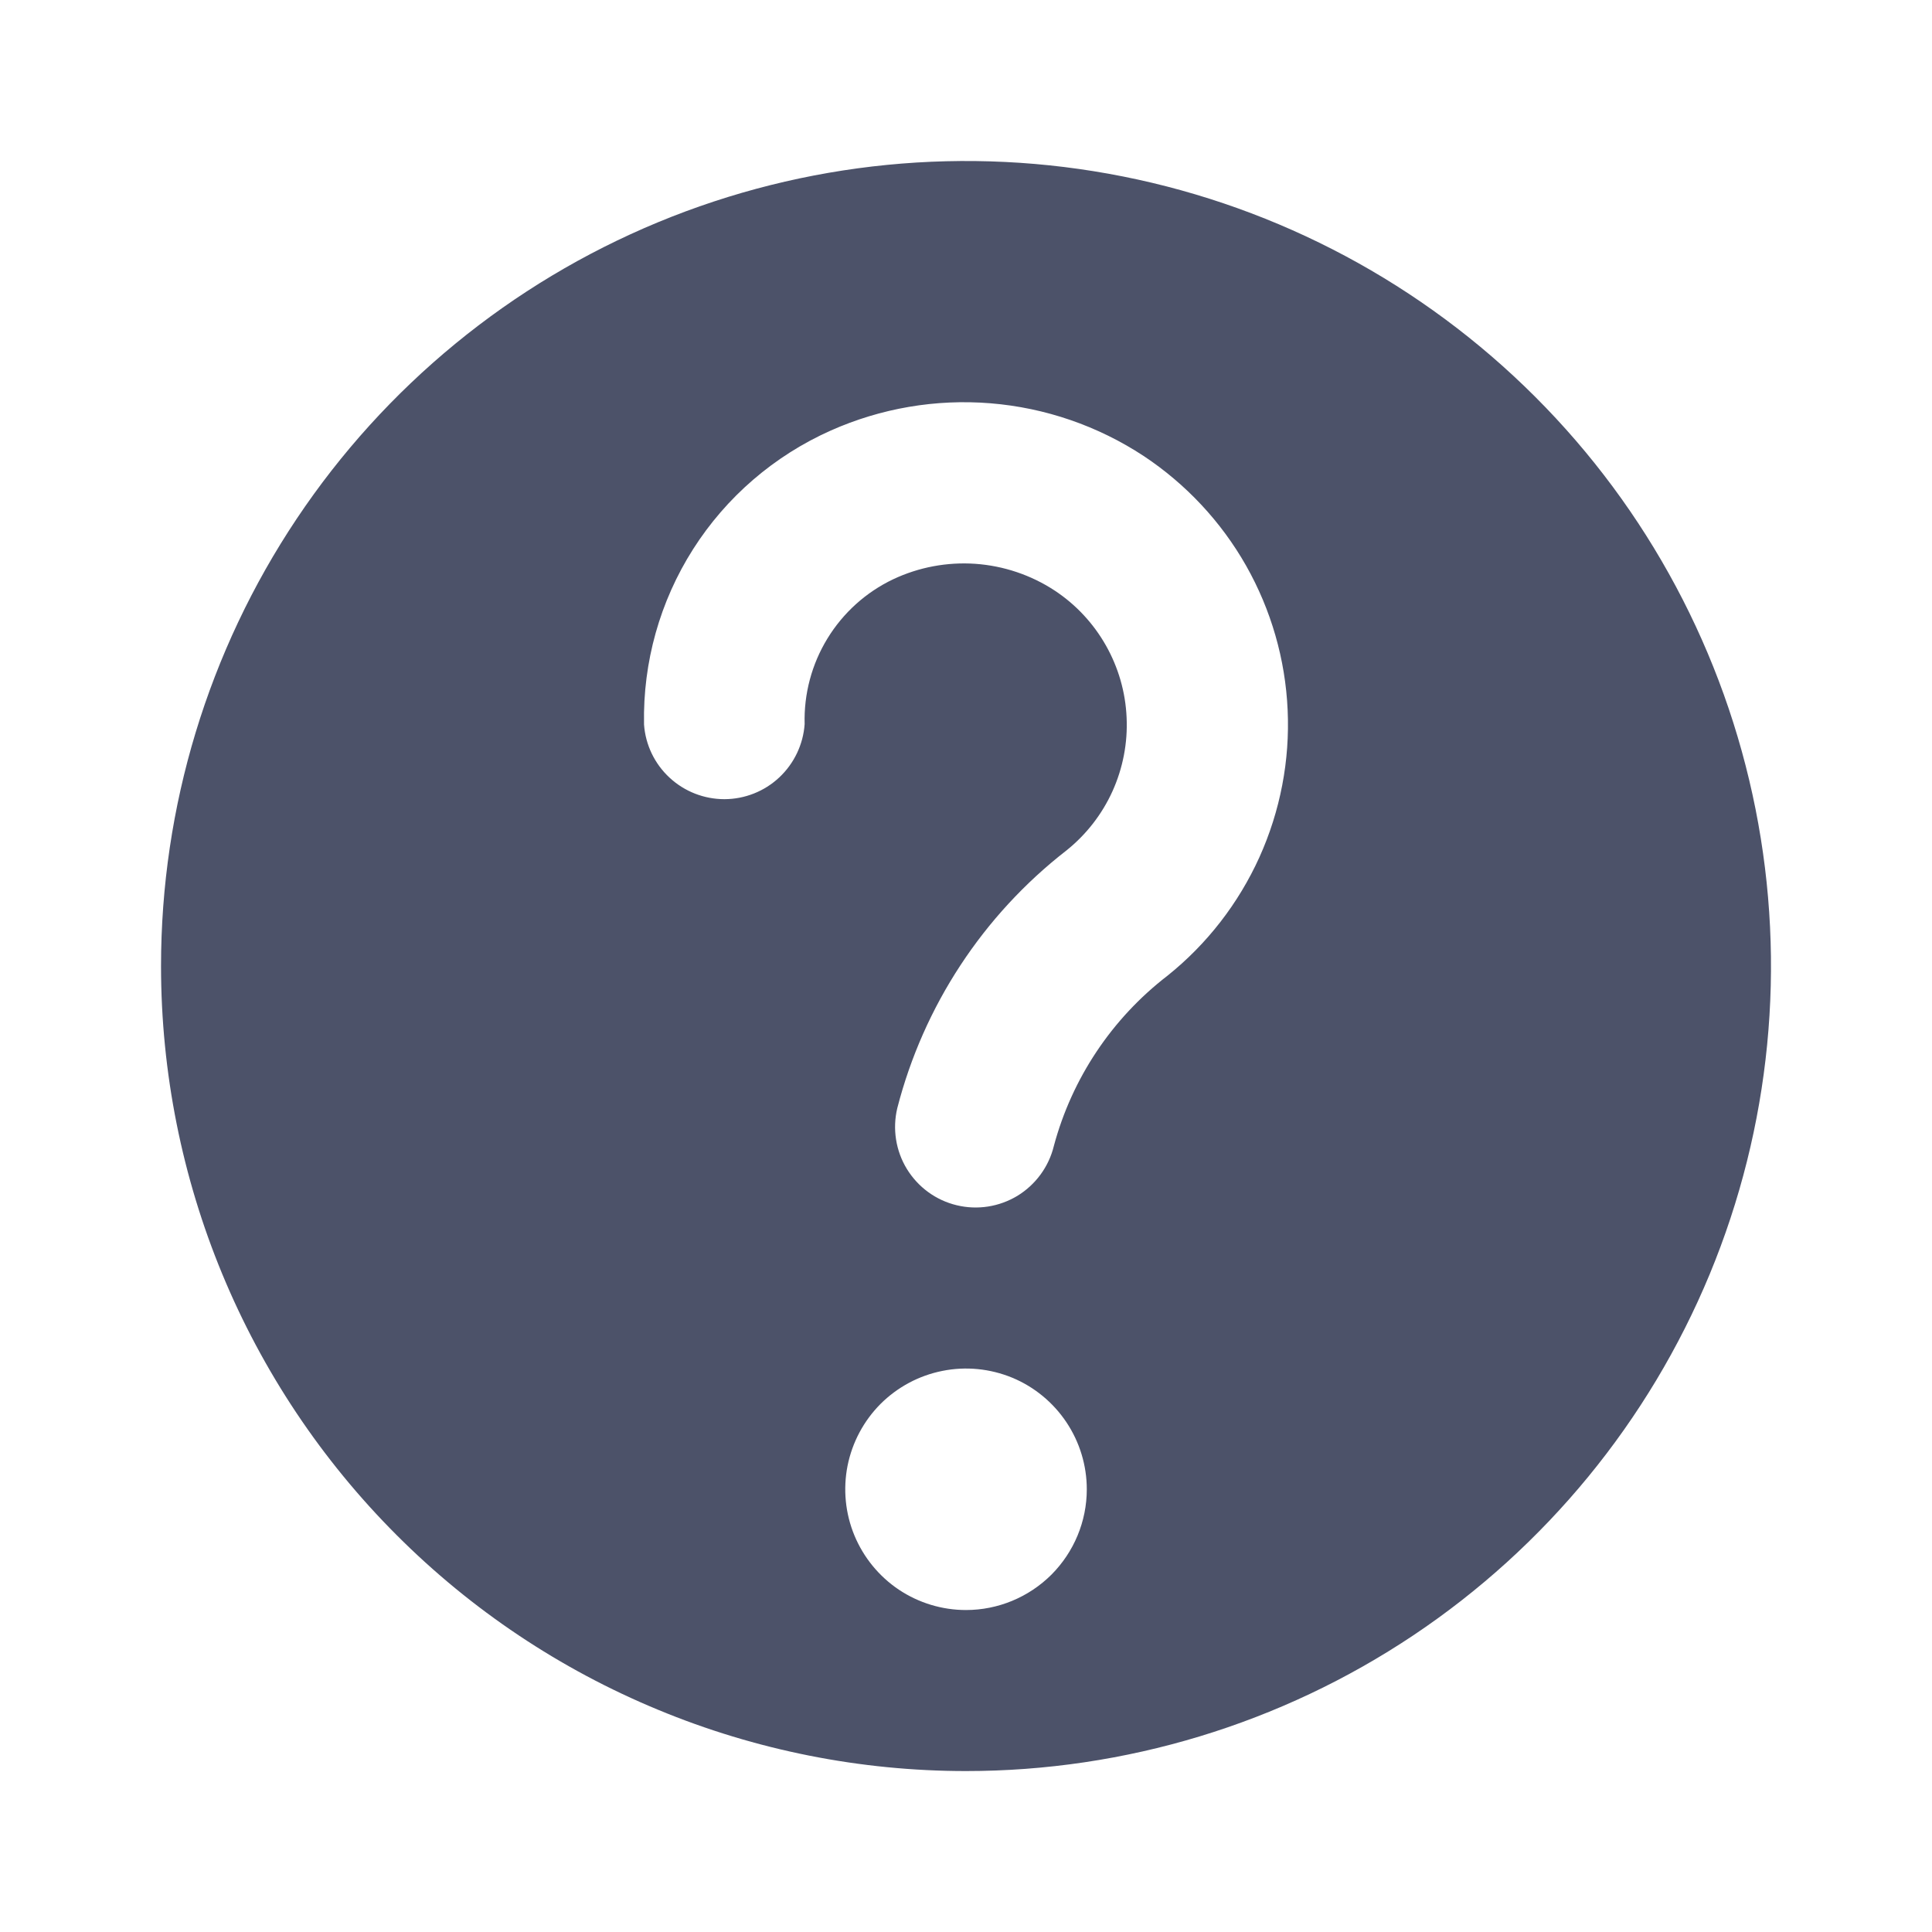 <svg width="23" height="23" viewBox="0 0 23 23" fill="none" xmlns="http://www.w3.org/2000/svg">
<path d="M11.5 21.084C13.395 21.084 15.248 20.522 16.824 19.469C18.4 18.416 19.628 16.919 20.354 15.168C21.079 13.417 21.269 11.49 20.899 9.631C20.529 7.772 19.617 6.064 18.276 4.724C16.936 3.384 15.229 2.471 13.37 2.101C11.511 1.731 9.584 1.921 7.833 2.646C6.081 3.372 4.585 4.6 3.532 6.176C2.479 7.752 1.917 9.605 1.917 11.5C1.917 14.042 2.926 16.48 4.724 18.277C5.613 19.167 6.67 19.873 7.833 20.354C8.995 20.836 10.242 21.084 11.5 21.084ZM11.5 19.167C11.216 19.167 10.938 19.083 10.701 18.925C10.465 18.767 10.281 18.542 10.172 18.28C10.063 18.017 10.035 17.728 10.09 17.449C10.146 17.17 10.283 16.914 10.483 16.713C10.685 16.512 10.941 16.375 11.22 16.32C11.498 16.264 11.787 16.293 12.05 16.401C12.313 16.51 12.537 16.695 12.695 16.931C12.853 17.167 12.938 17.445 12.938 17.73C12.938 18.111 12.786 18.476 12.517 18.746C12.247 19.015 11.881 19.167 11.5 19.167ZM7.667 8.62C7.653 7.883 7.856 7.159 8.251 6.538C8.646 5.917 9.216 5.426 9.889 5.126C10.486 4.86 11.14 4.748 11.791 4.801C12.443 4.854 13.07 5.07 13.616 5.429C14.119 5.763 14.537 6.21 14.835 6.735C15.132 7.26 15.302 7.848 15.329 8.451C15.357 9.054 15.241 9.655 14.993 10.205C14.744 10.755 14.369 11.239 13.898 11.616C13.237 12.125 12.762 12.837 12.546 13.642C12.486 13.889 12.33 14.102 12.114 14.235C11.896 14.367 11.636 14.408 11.389 14.348C11.142 14.289 10.929 14.133 10.796 13.916C10.664 13.7 10.623 13.439 10.682 13.192C10.995 11.975 11.703 10.896 12.695 10.125C12.931 9.936 13.119 9.695 13.244 9.419C13.368 9.144 13.426 8.844 13.412 8.542C13.399 8.24 13.314 7.946 13.165 7.683C13.016 7.42 12.807 7.196 12.555 7.03C12.273 6.845 11.948 6.736 11.611 6.712C11.275 6.689 10.938 6.752 10.633 6.896C10.309 7.05 10.037 7.296 9.85 7.602C9.663 7.908 9.569 8.262 9.579 8.621C9.562 8.862 9.454 9.089 9.277 9.255C9.1 9.421 8.867 9.513 8.625 9.514C8.382 9.514 8.149 9.423 7.971 9.258C7.793 9.093 7.684 8.867 7.667 8.625V8.62Z" fill="#4C5269"/>
</svg>
